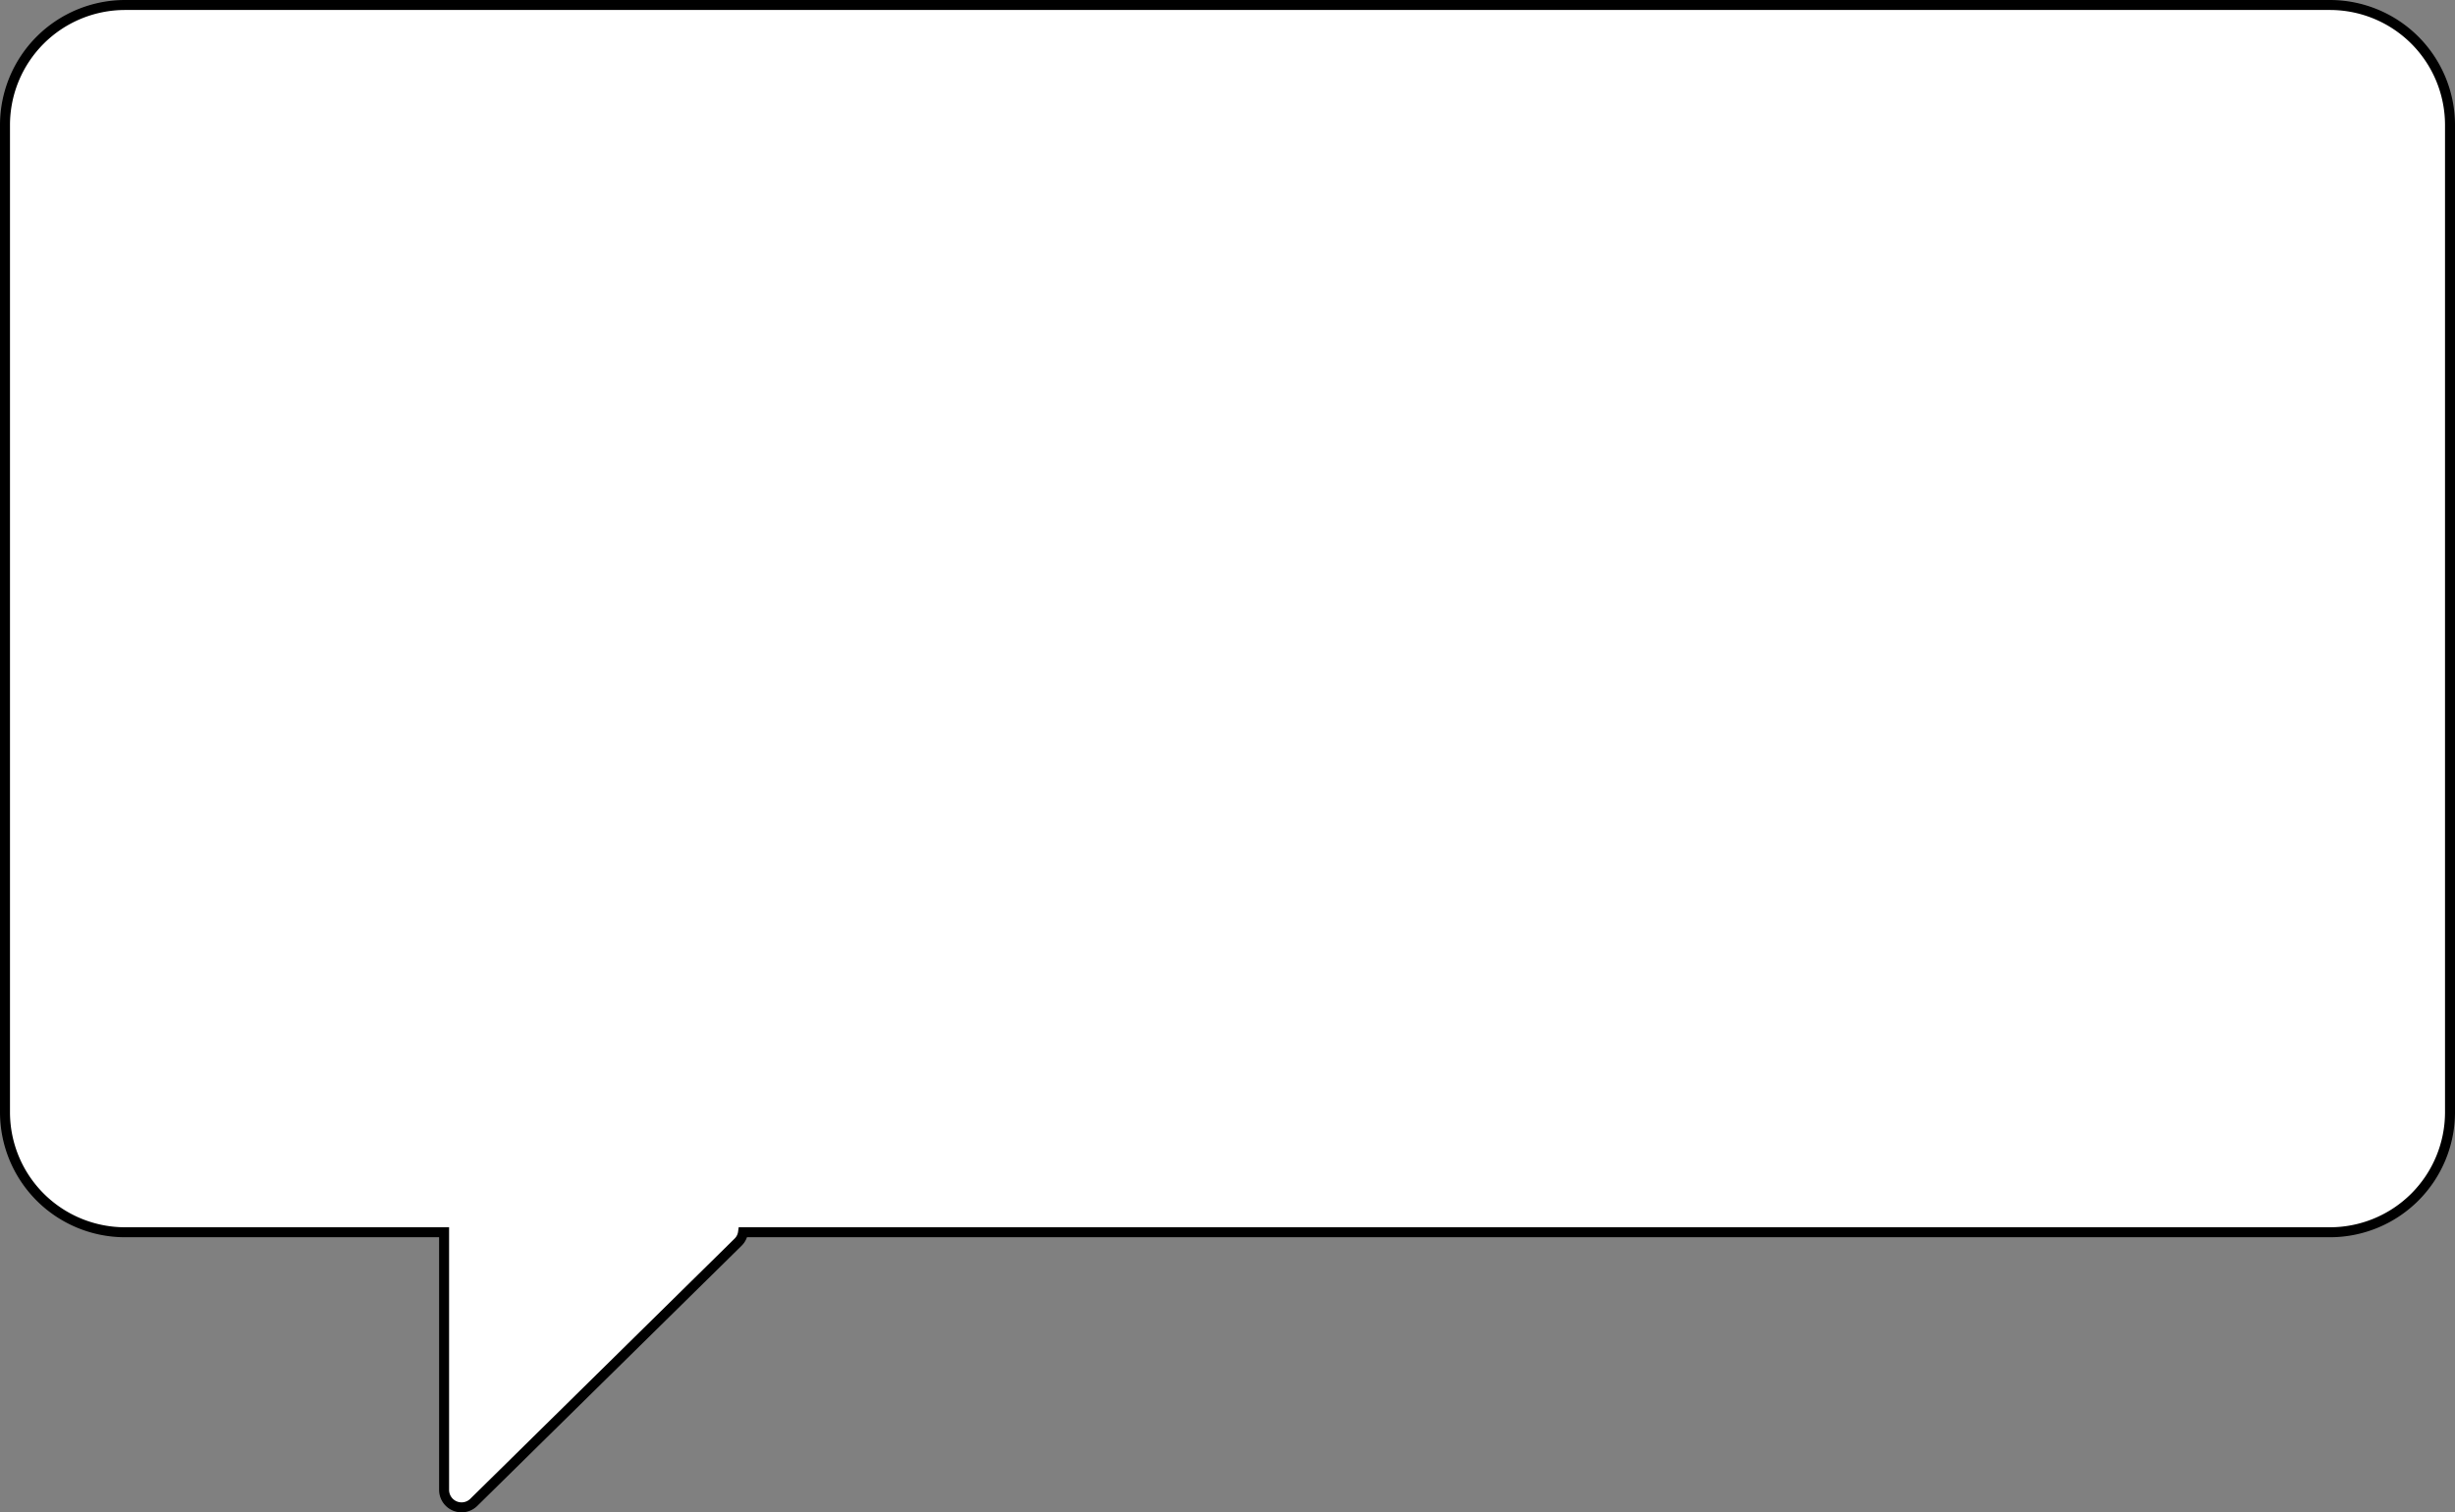 <svg id="Layer_69" data-name="Layer 69" xmlns="http://www.w3.org/2000/svg" viewBox="0 0 611.02 376.484">
  <rect x="0" y="0" width="611.02" height="376.484" fill="#808080" stroke="none"/>
  <defs>
    <style>
      .cls-1 {
        fill: #fff;
        stroke: #000;
        stroke-miterlimit: 10;
        stroke-width: 2.484px;
      }
    </style>
  </defs>
  <title>speechbubble</title>
  <path class="cls-1" d="M579.972,1.242H31.048A29.893,29.893,0,0,0,1.242,31.048V276.946a29.893,29.893,0,0,0,29.806,29.806H110.53v64.135a4.347,4.347,0,0,0,7.396,3.097L183.694,309.228a4.238,4.238,0,0,0,1.244-2.476H579.972A29.893,29.893,0,0,0,609.778,276.946V31.048A29.893,29.893,0,0,0,579.972,1.242Z"/>
</svg>
